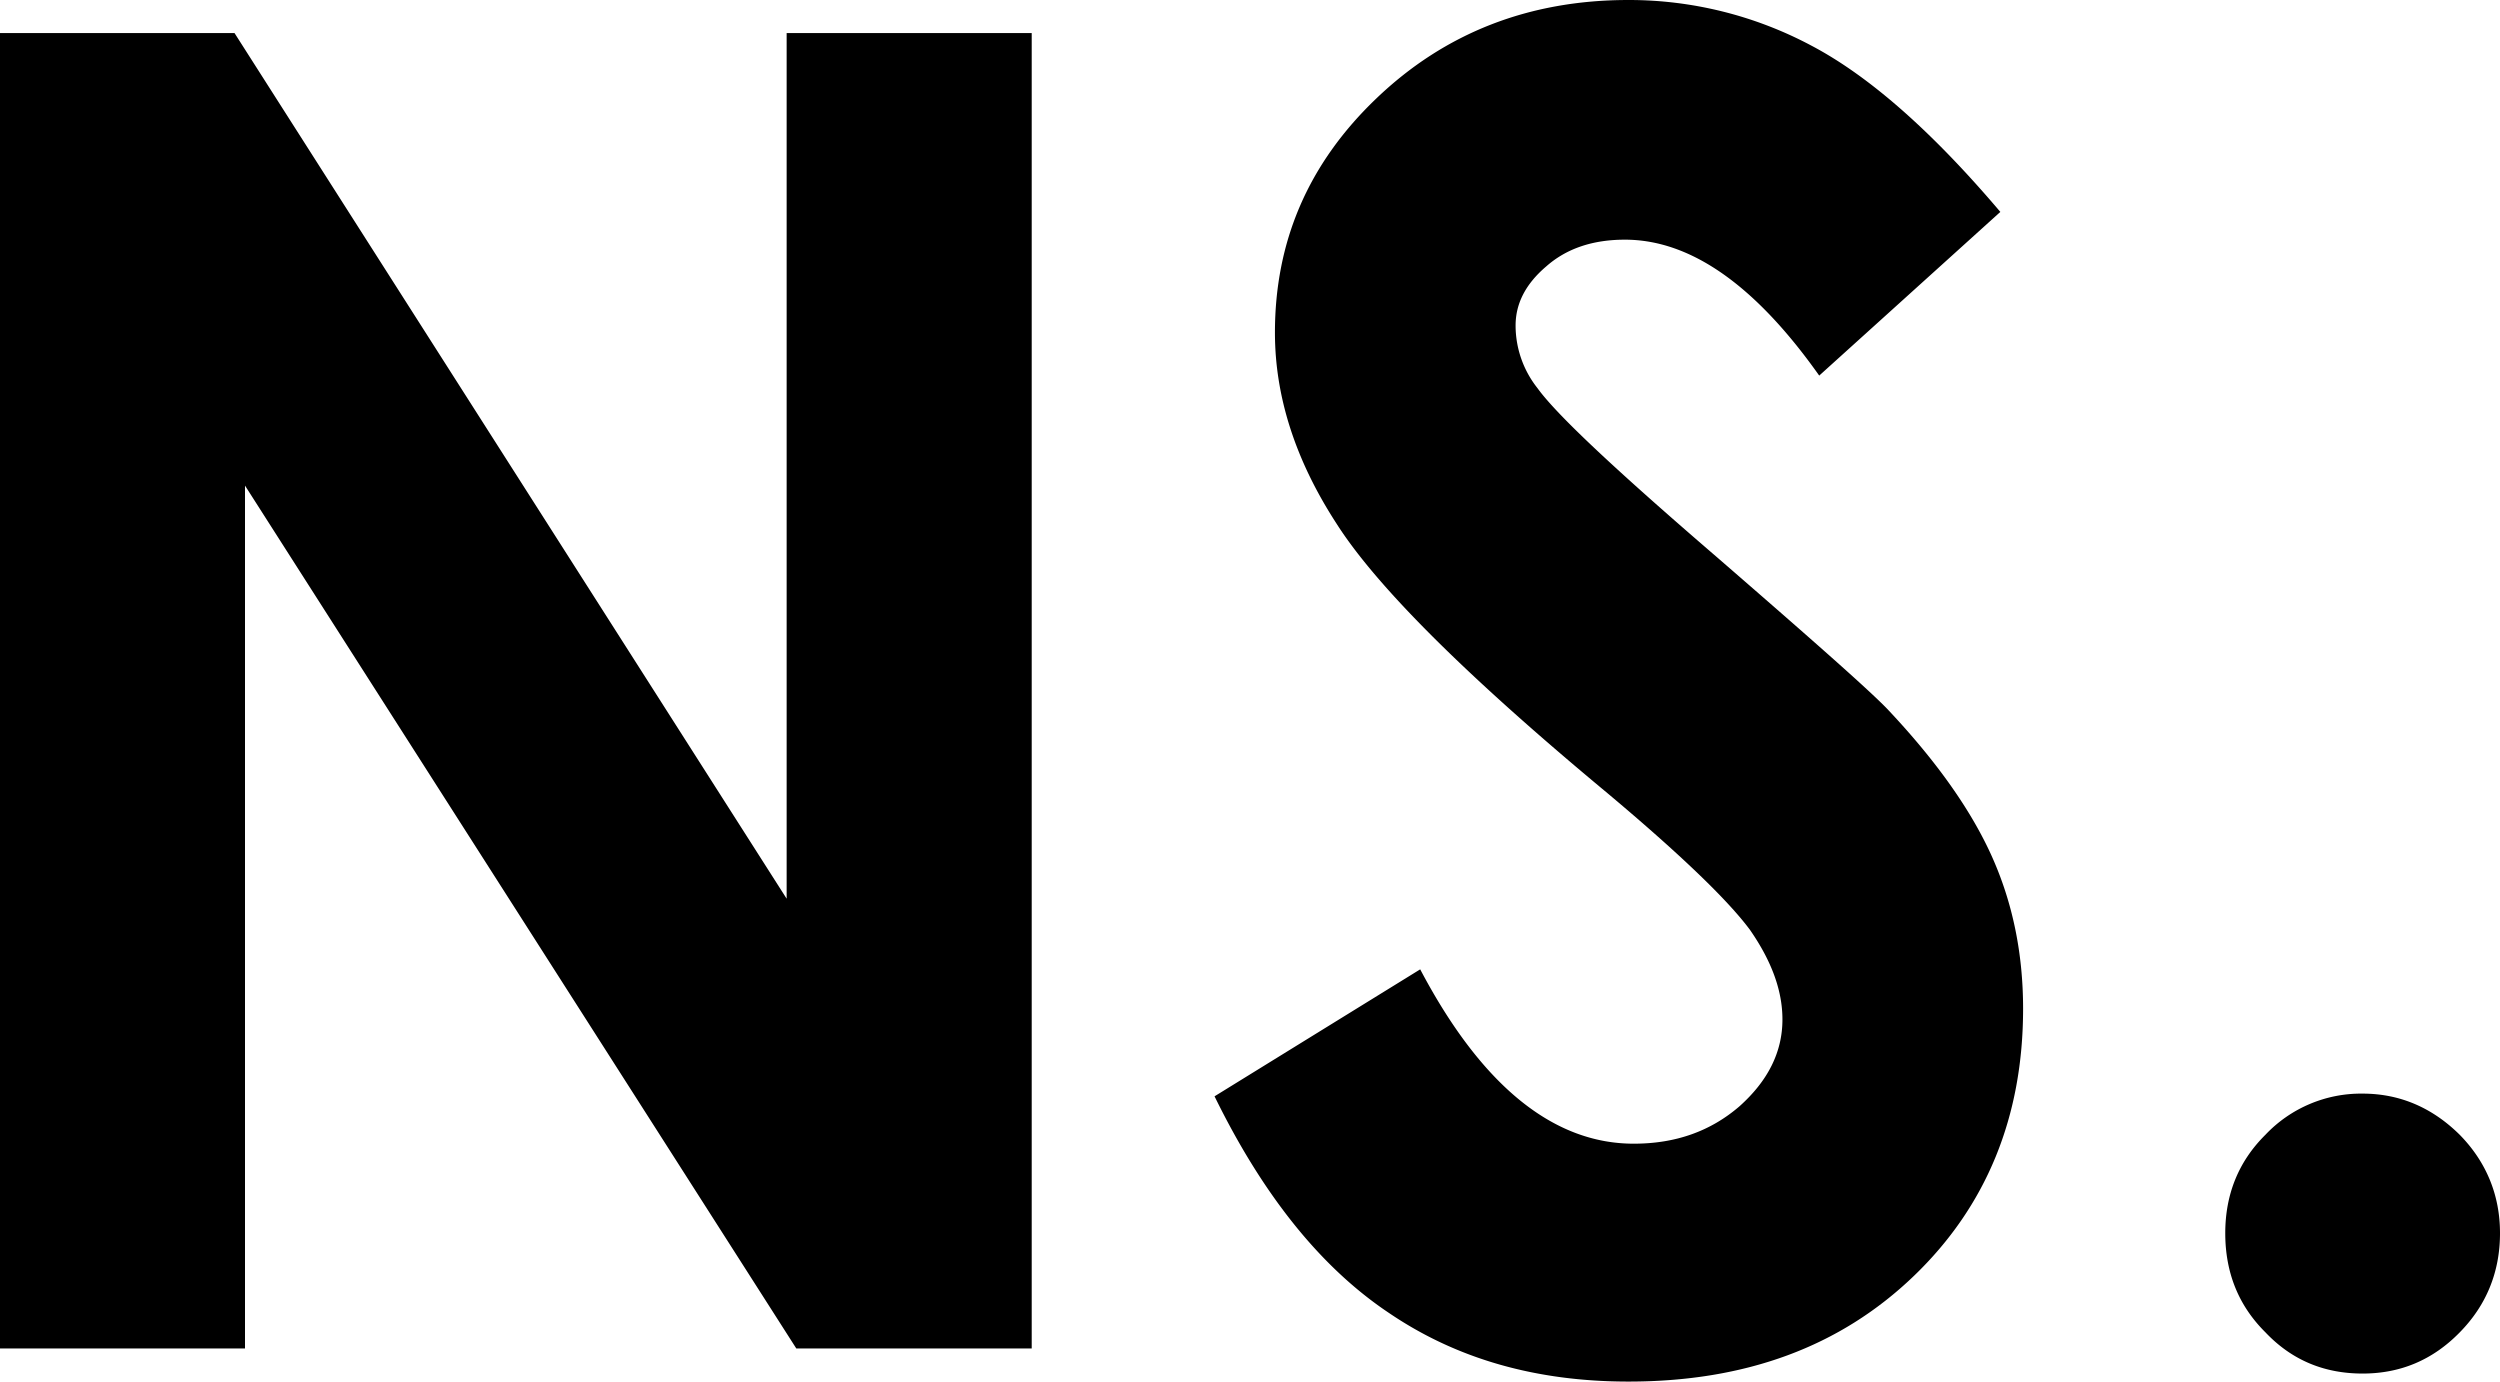<svg xmlns="http://www.w3.org/2000/svg" viewBox="0 0 38 21"><path fill="inherit" d="M0 .503v19.994h3.724V7.381l8.38 13.116h3.578V.503h-3.725V13.66L3.565.503H0zm30.405 2.718C29.368 1.998 28.41 1.155 27.532.693A5.898 5.898 0 0024.752 0c-1.516 0-2.793.503-3.83 1.495-1.038.992-1.543 2.175-1.543 3.561 0 .965.306 1.93.931 2.895.612.965 1.995 2.338 4.123 4.105 1.118.938 1.836 1.631 2.168 2.08.32.462.492.91.492 1.36 0 .502-.226.937-.651 1.318-.44.38-.971.57-1.61.57-1.223 0-2.314-.883-3.245-2.65l-3.126 1.93c.732 1.495 1.61 2.596 2.647 3.29C22.146 20.66 23.356 21 24.753 21c1.782 0 3.218-.53 4.336-1.604 1.104-1.06 1.662-2.42 1.662-4.064 0-.843-.16-1.617-.479-2.324-.319-.707-.85-1.455-1.596-2.243-.306-.313-1.17-1.074-2.58-2.297-1.516-1.305-2.434-2.161-2.727-2.569a1.534 1.534 0 01-.332-.951c0-.327.146-.626.465-.898.306-.271.705-.407 1.197-.407.998 0 1.982.693 2.953 2.066l2.753-2.488zm5.507 13.402a2 2 0 00-1.477.625c-.412.408-.611.911-.611 1.496 0 .598.2 1.1.611 1.508.4.422.892.626 1.477.626.572 0 1.064-.204 1.476-.626.4-.407.612-.91.612-1.508 0-.585-.213-1.088-.612-1.495-.412-.408-.904-.626-1.476-.626z"/></svg>